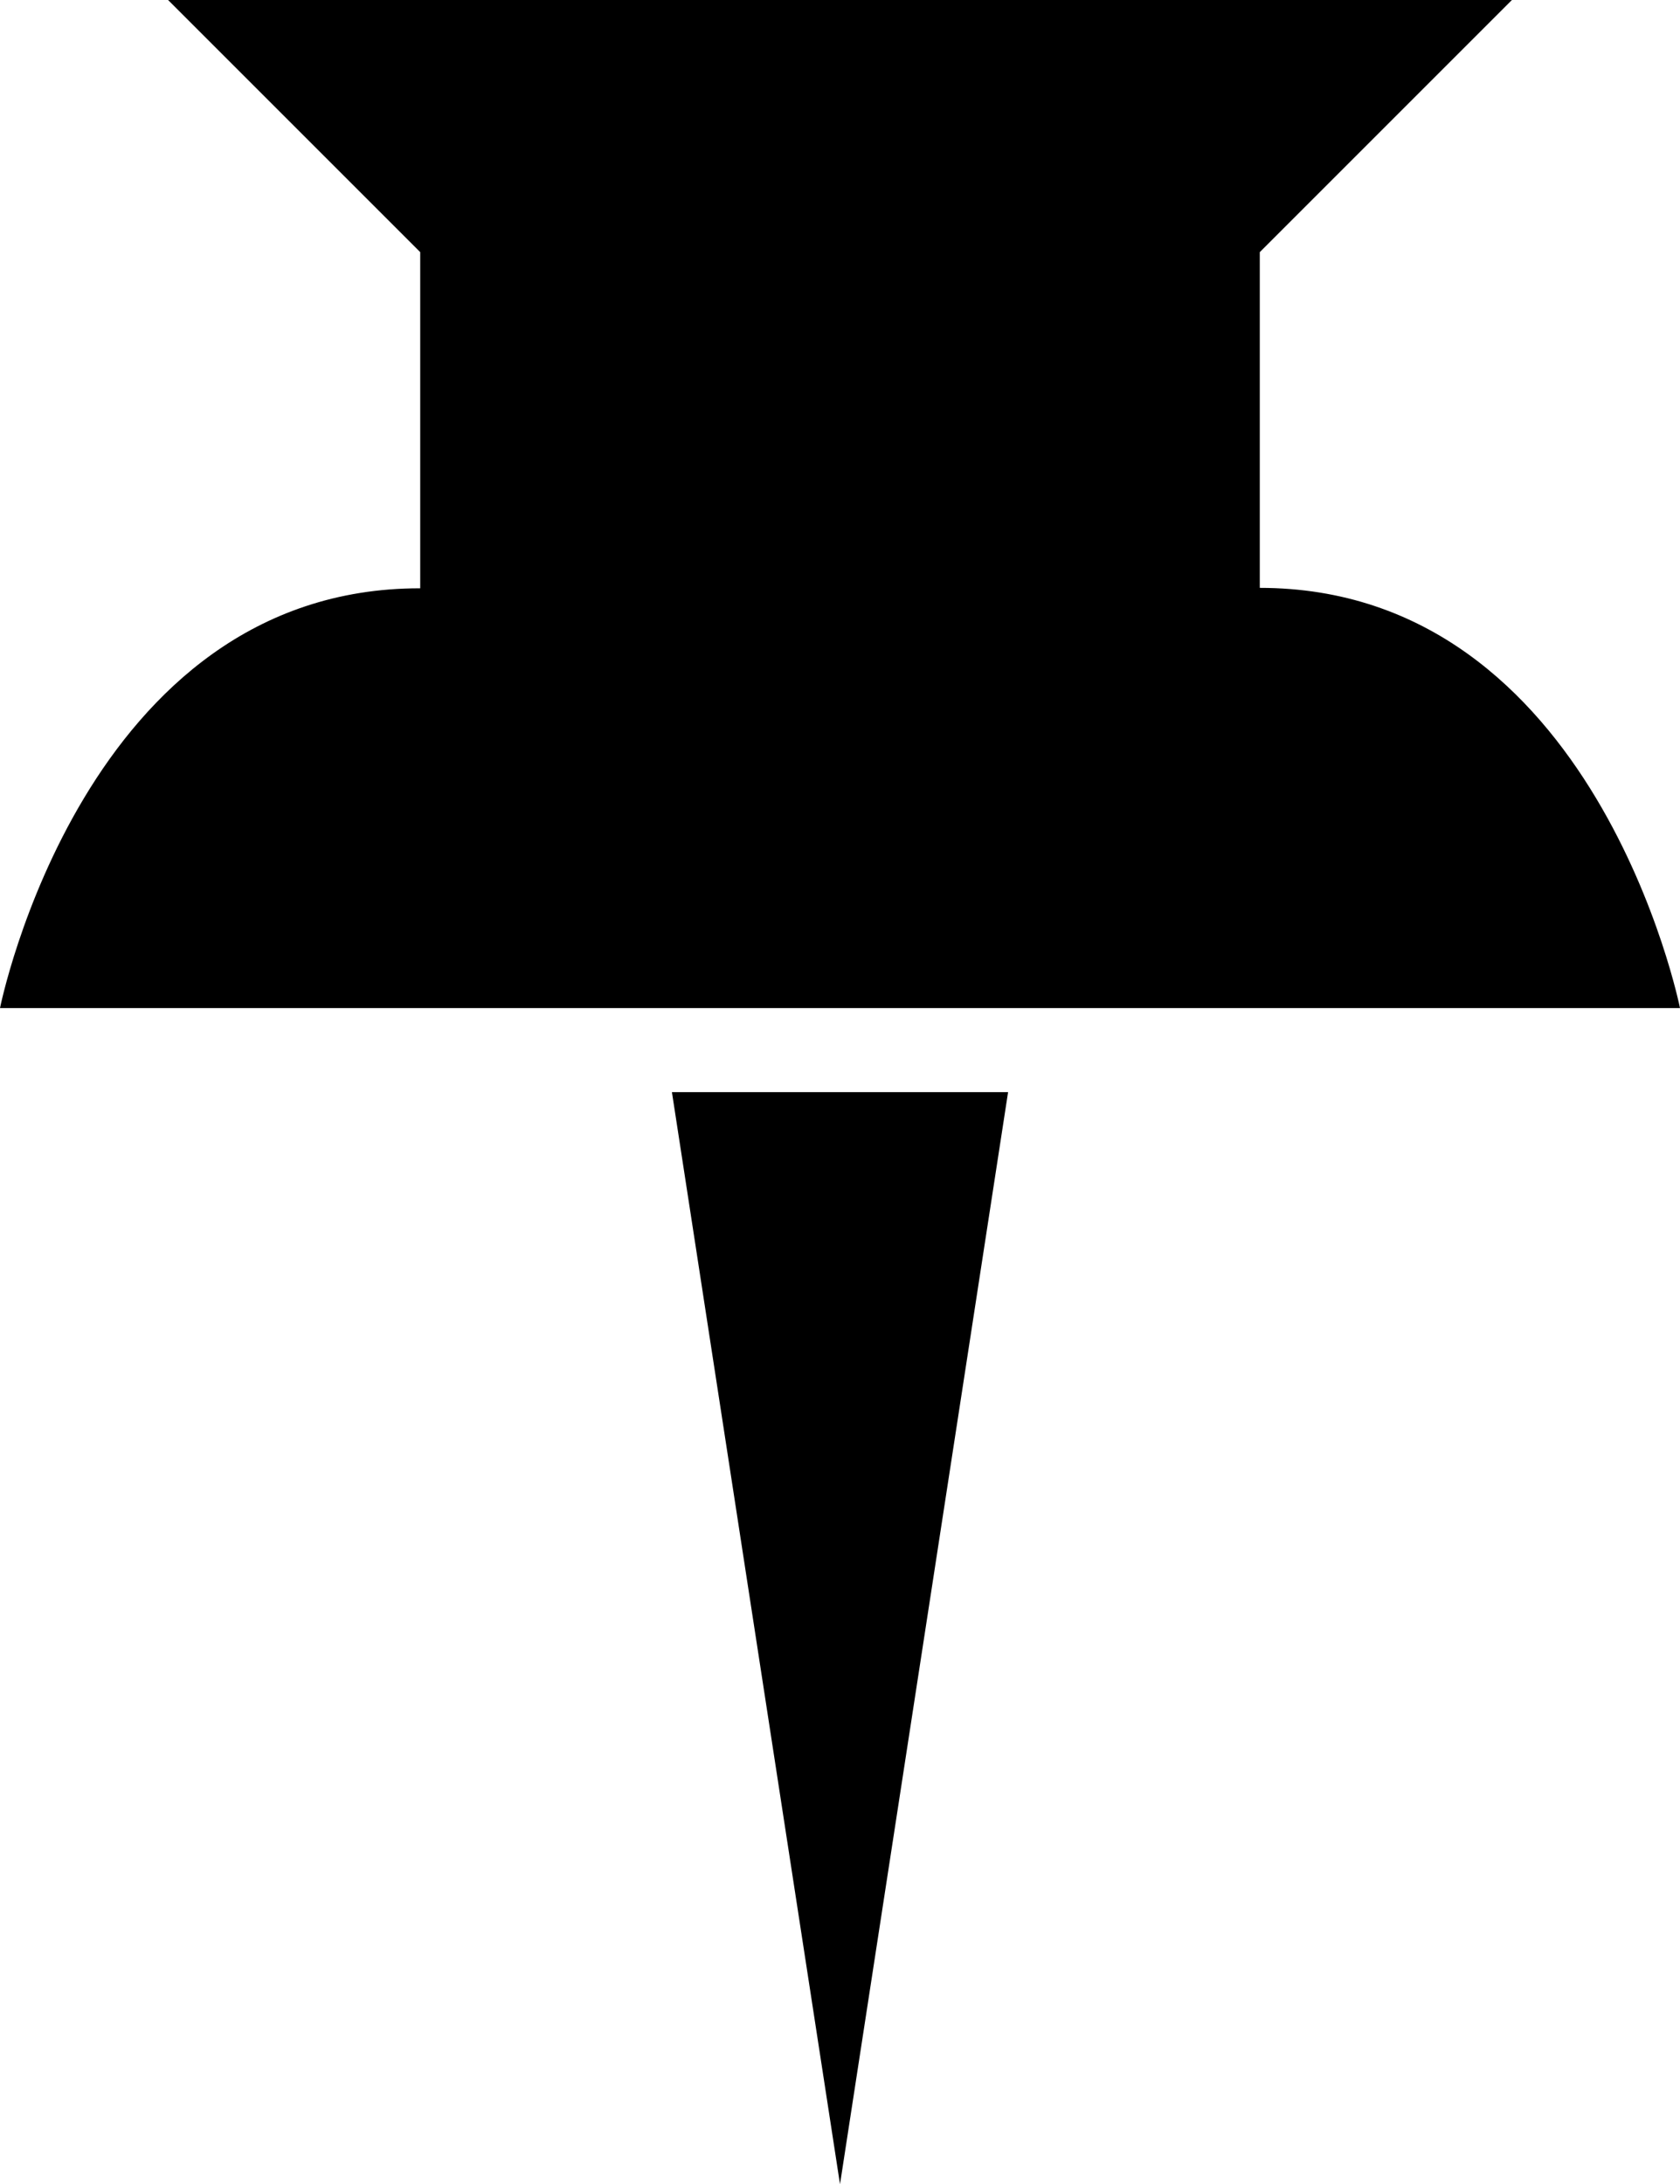 <svg xmlns="http://www.w3.org/2000/svg" viewBox="0 0 393.8 512"><path d="M0 236.3h393.8s-19.7-98.5-98.5-98.5V59.1L354.4 0h-315l59.1 59.1v78.8C19.7 137.8 0 236.3 0 236.3zM196.9 512l39.4-256h-78.8l39.4 256z"/></svg>